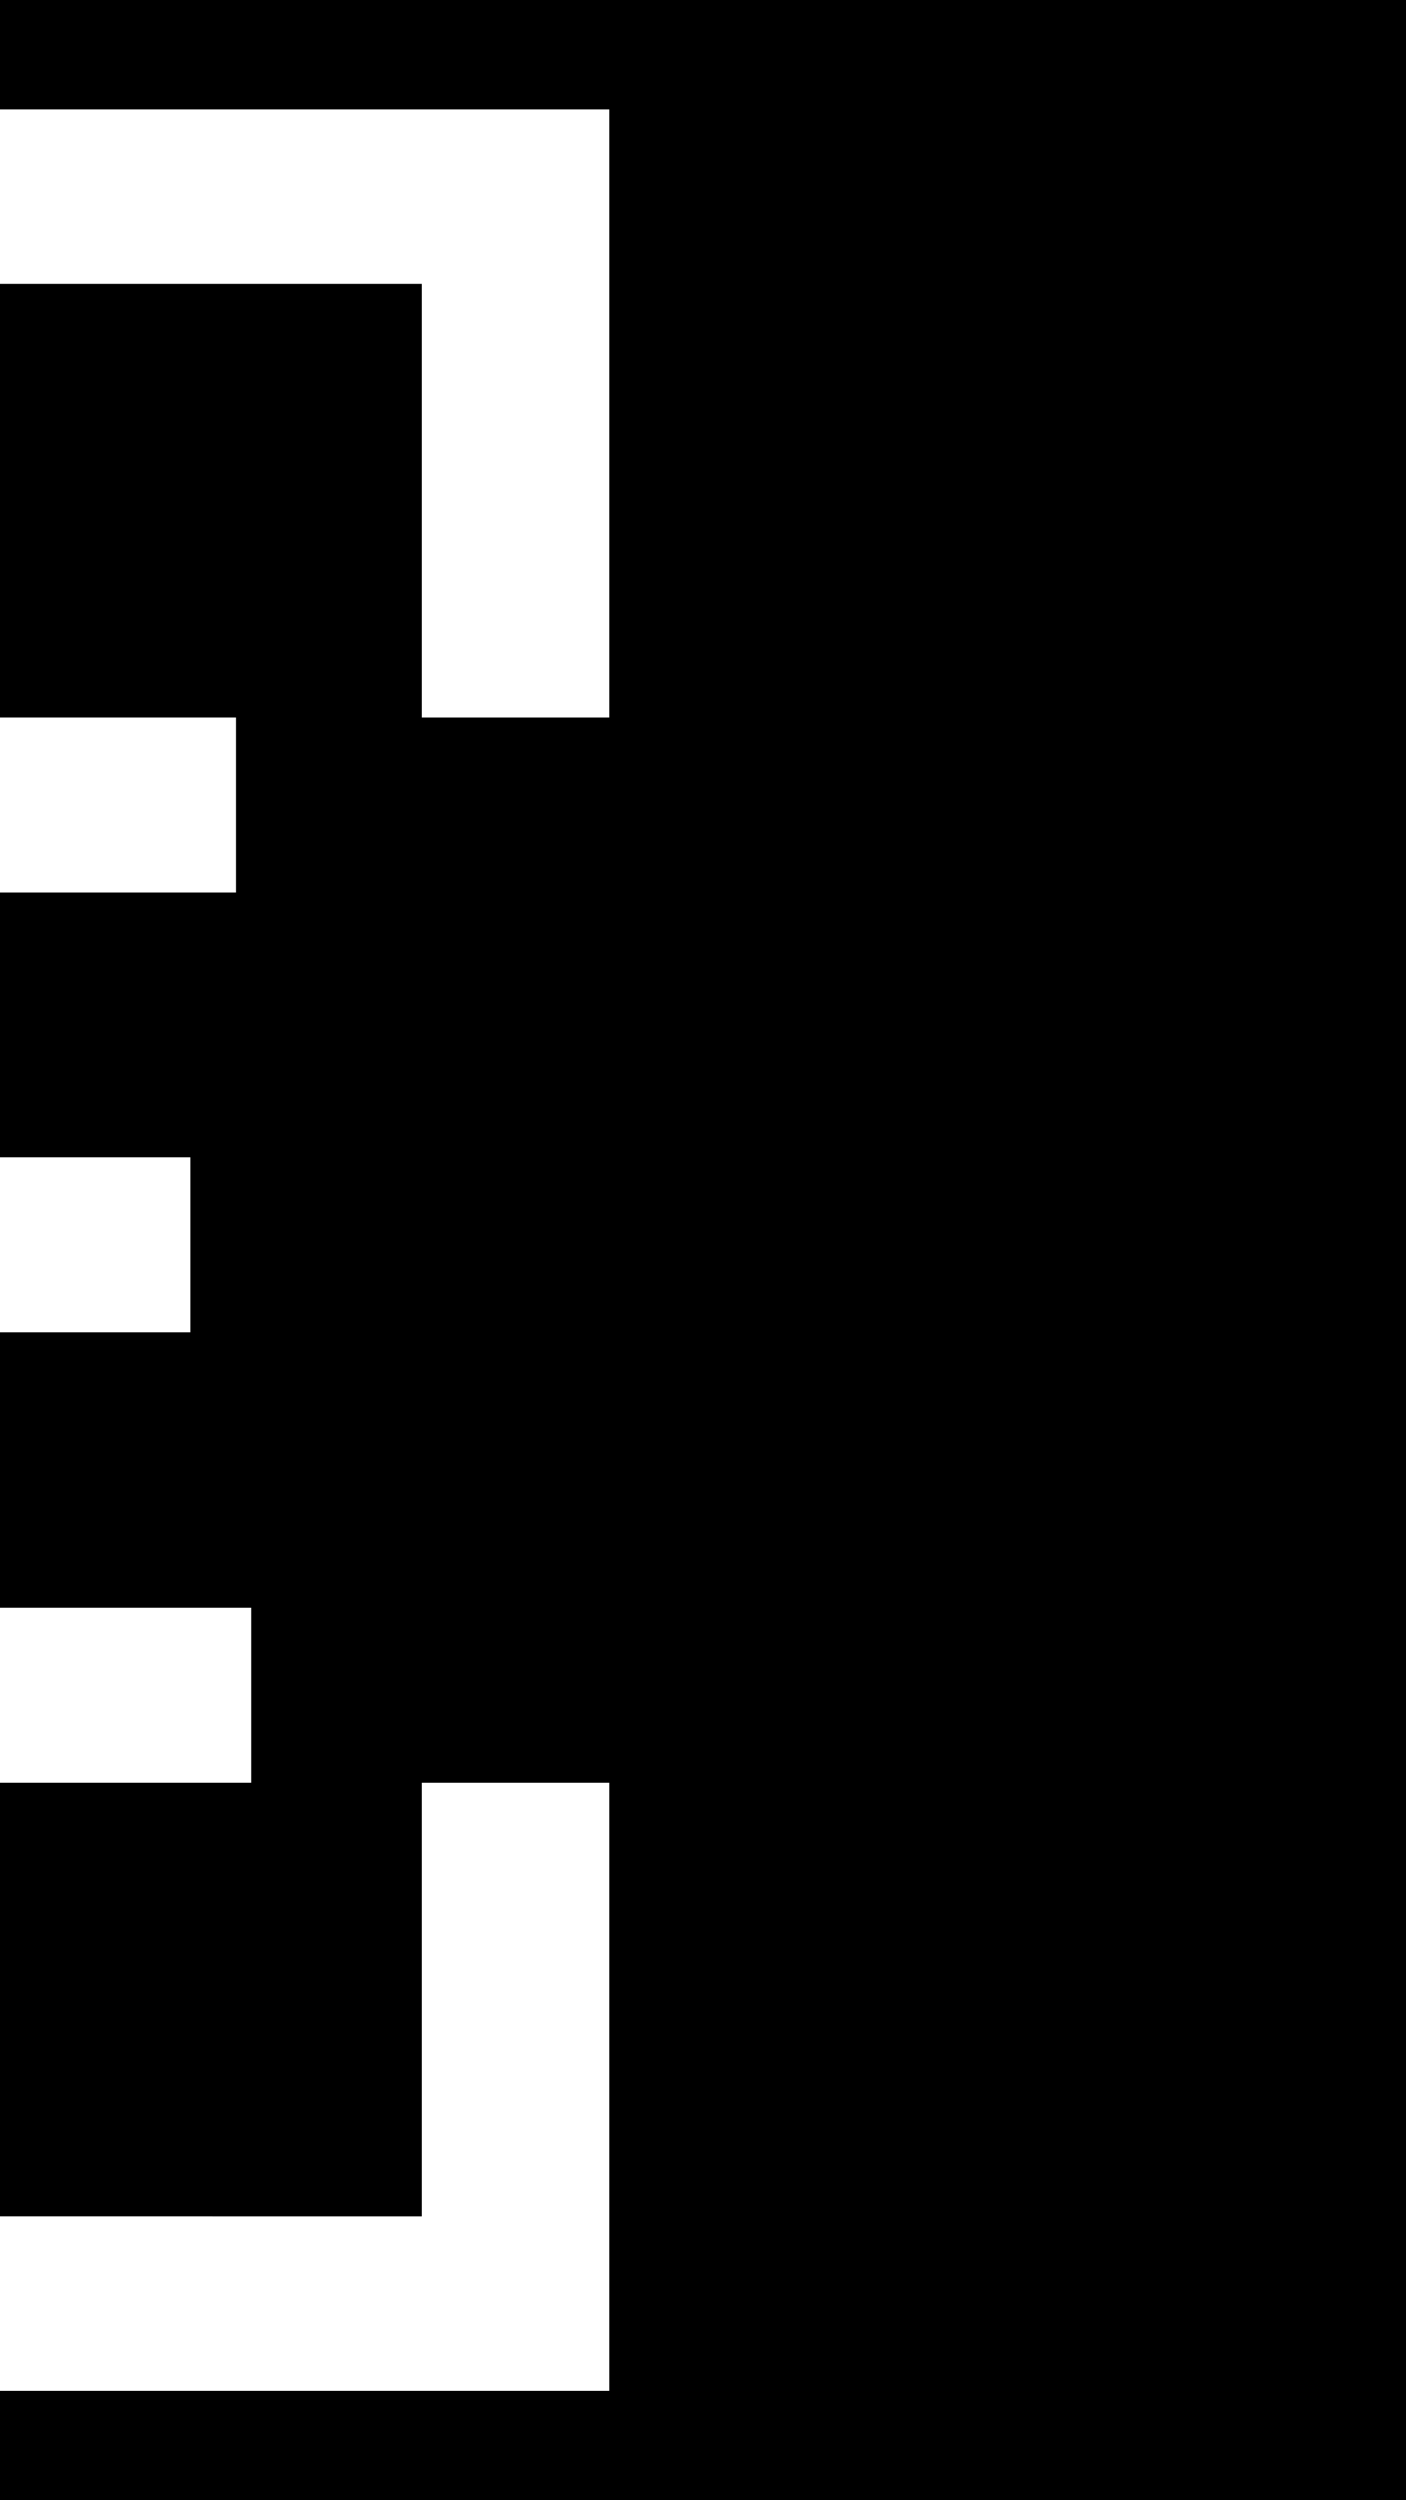 <?xml version="1.0" encoding="utf-8"?>
<!-- Generator: Adobe Illustrator 17.0.0, SVG Export Plug-In . SVG Version: 6.00 Build 0)  -->
<!DOCTYPE svg PUBLIC "-//W3C//DTD SVG 1.1//EN" "http://www.w3.org/Graphics/SVG/1.1/DTD/svg11.dtd">
<svg version="1.1" id="Layer_1" xmlns="http://www.w3.org/2000/svg" xmlns:xlink="http://www.w3.org/1999/xlink" x="0px" y="0px"
	 width="1080px" height="1920px" viewBox="0 0 1080 1920" enable-background="new 0 0 1080 1920" xml:space="preserve">
<rect x="-5400" y="0" width="6480" height="1920"/>
<polygon fill="#FFFFFF" points="181.277,685.383 181.277,550.995 -292,550.995 -292,1369.005 192.962,1369.005 192.962,1234.617 
	-148.263,1234.617 -148.263,1023.104 146.22,1023.104 146.22,888.716 -148.263,888.716 -148.263,685.383 "/>
<g>
	<polygon fill="#FFFFFF" points="-4788,84 -4788,84 -4788,84 -4788,551 -4645,551 -4645,218 -2232,218.321 -2232,376 -2088,376 
		-2088,218 324,218 324,551 468,551 468,218.321 468,84 468,84 	"/>
	<polygon fill="#FFFFFF" points="324,1702 -2088,1701.679 -2088,1544 -2232,1544 -2232,1702 -4645,1702 -4645,1369 -4788,1369 
		-4788,1836 -4788,1836 -4644.336,1836 -2231.832,1836 -2088.167,1836 324.336,1836 468,1836 468,1701.679 468,1369 324,1369 	"/>
</g>
</svg>
